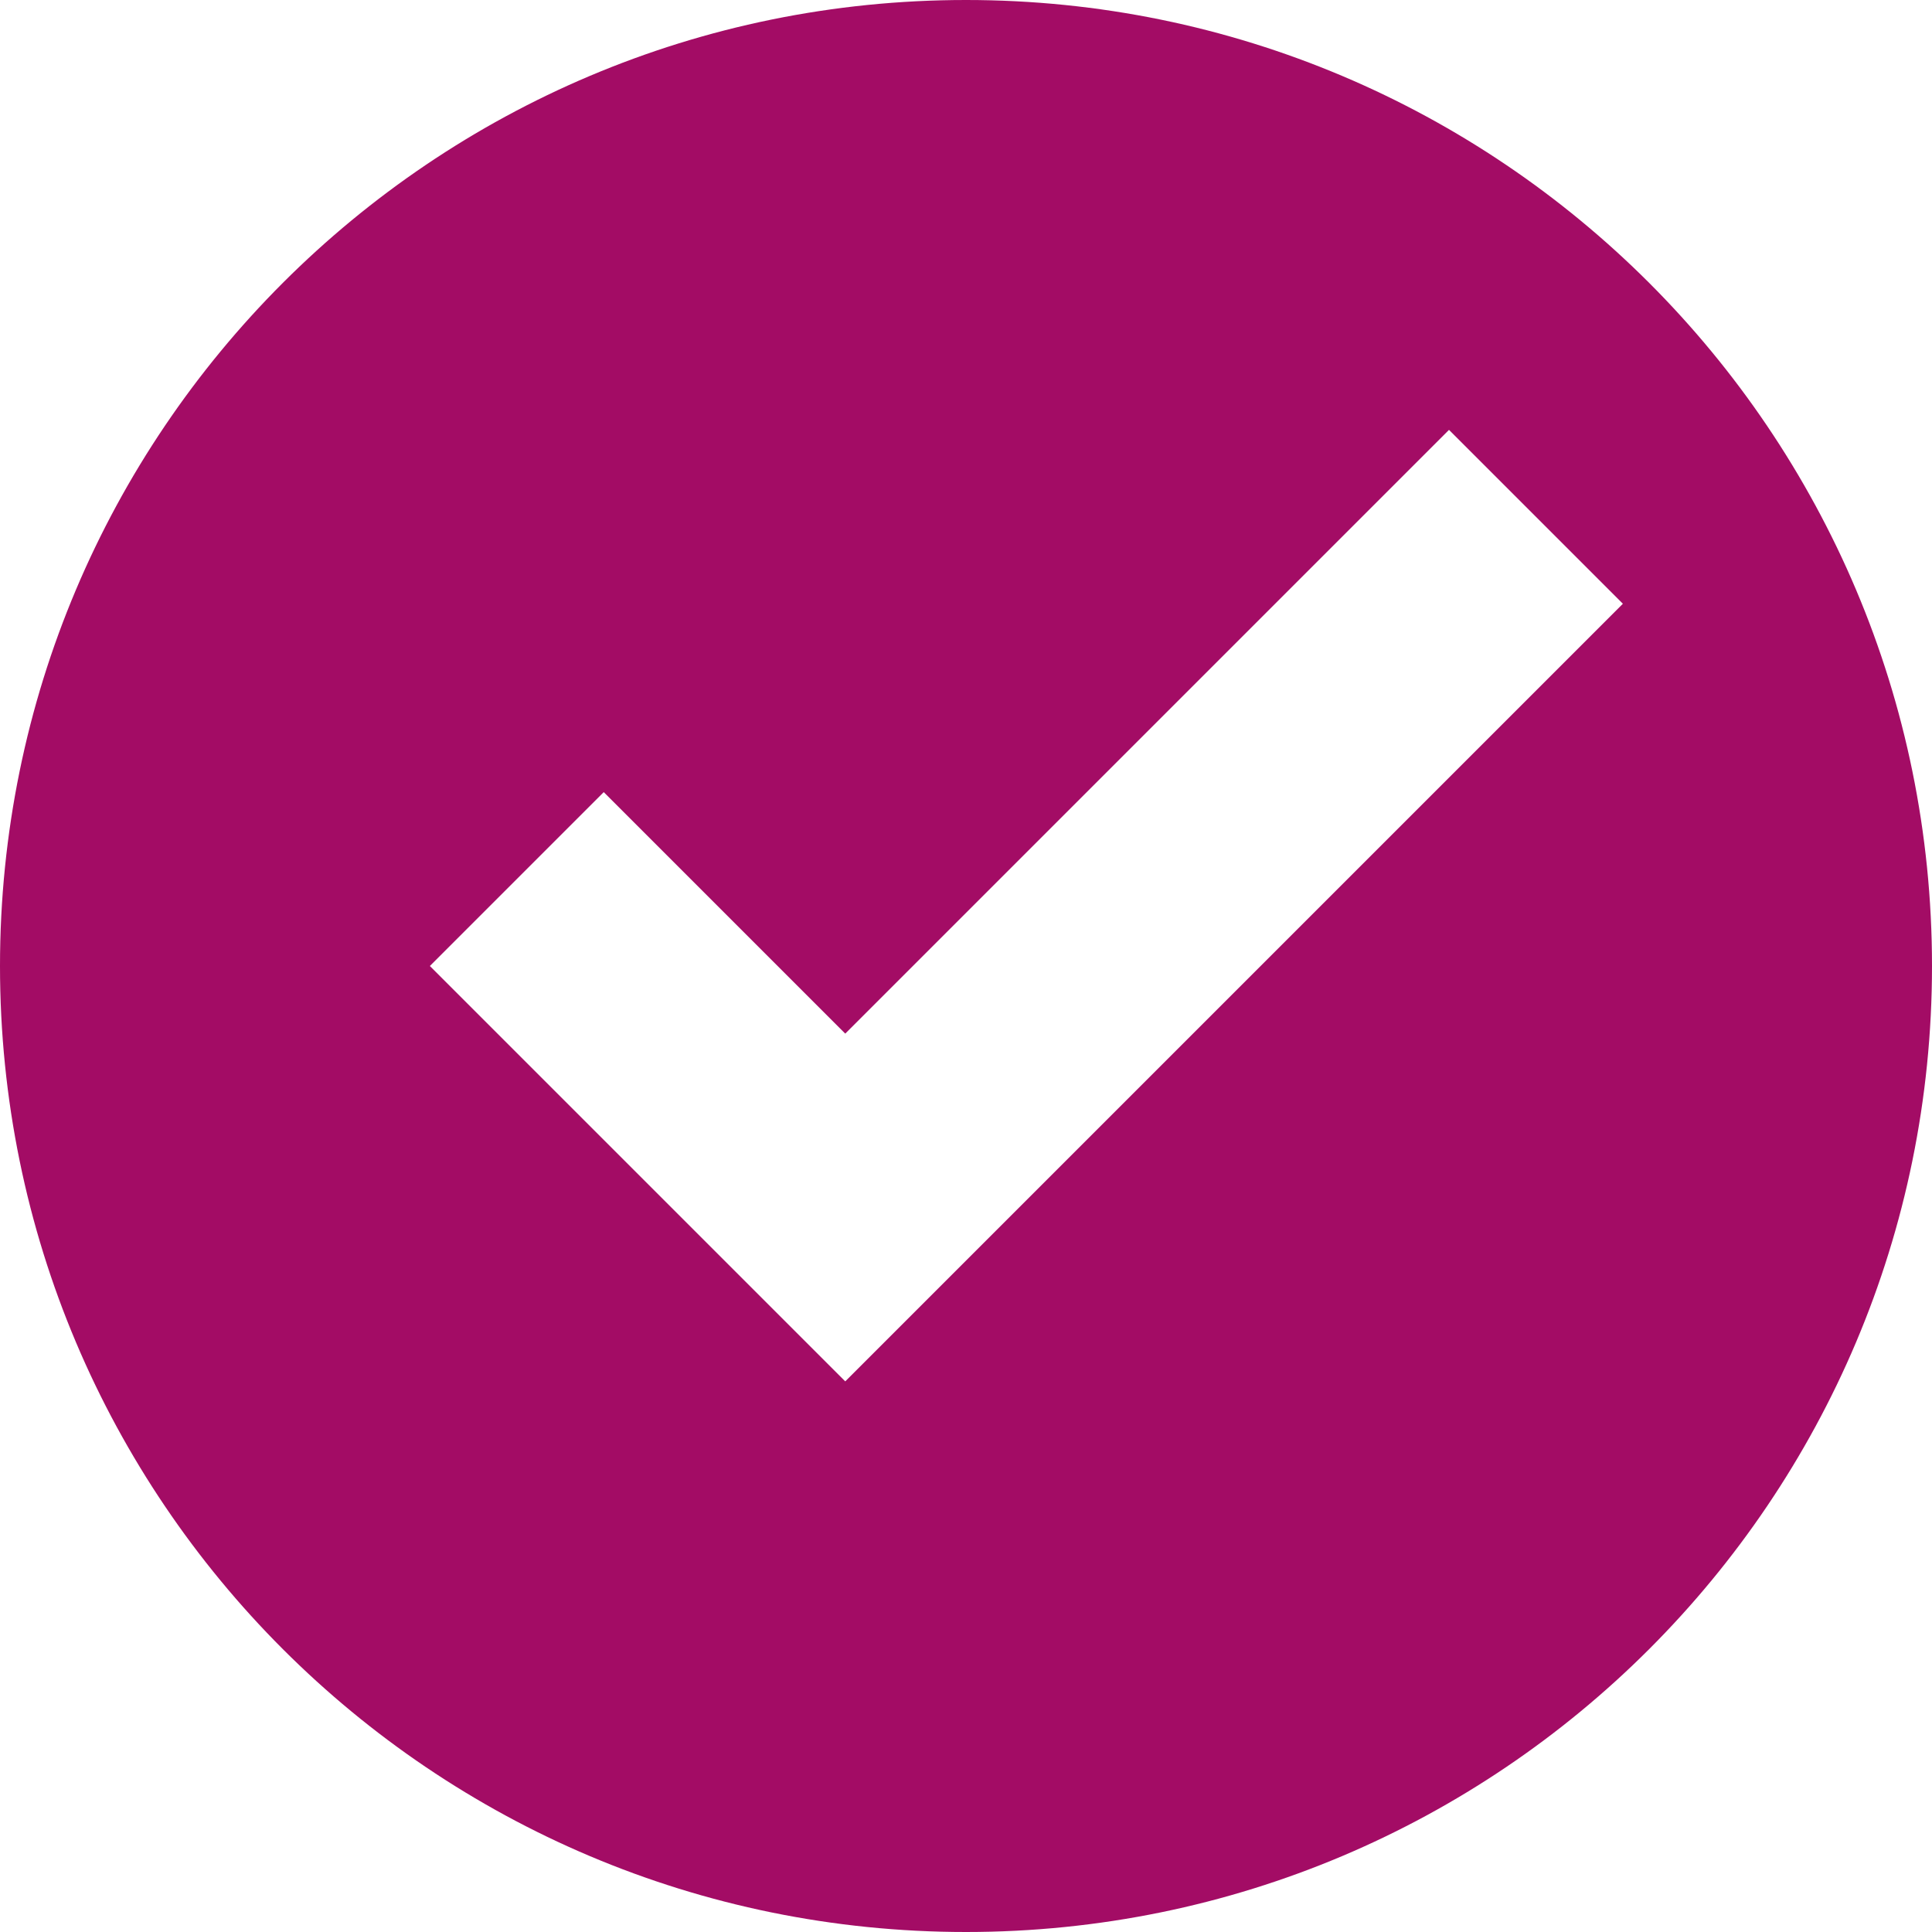 <svg xmlns="http://www.w3.org/2000/svg" width="500" height="500" viewBox="0 0 8 8"><g class="nc-icon-wrapper" fill="#a30c65"><path d="M4 0C1.79 0 0 1.79 0 4s1.79 4 4 4 4-1.79 4-4-1.79-4-4-4zm2 1.78l.72.72L3.5 5.72 1.78 4l.72-.72 1 1L6 1.78z"/></g></svg>